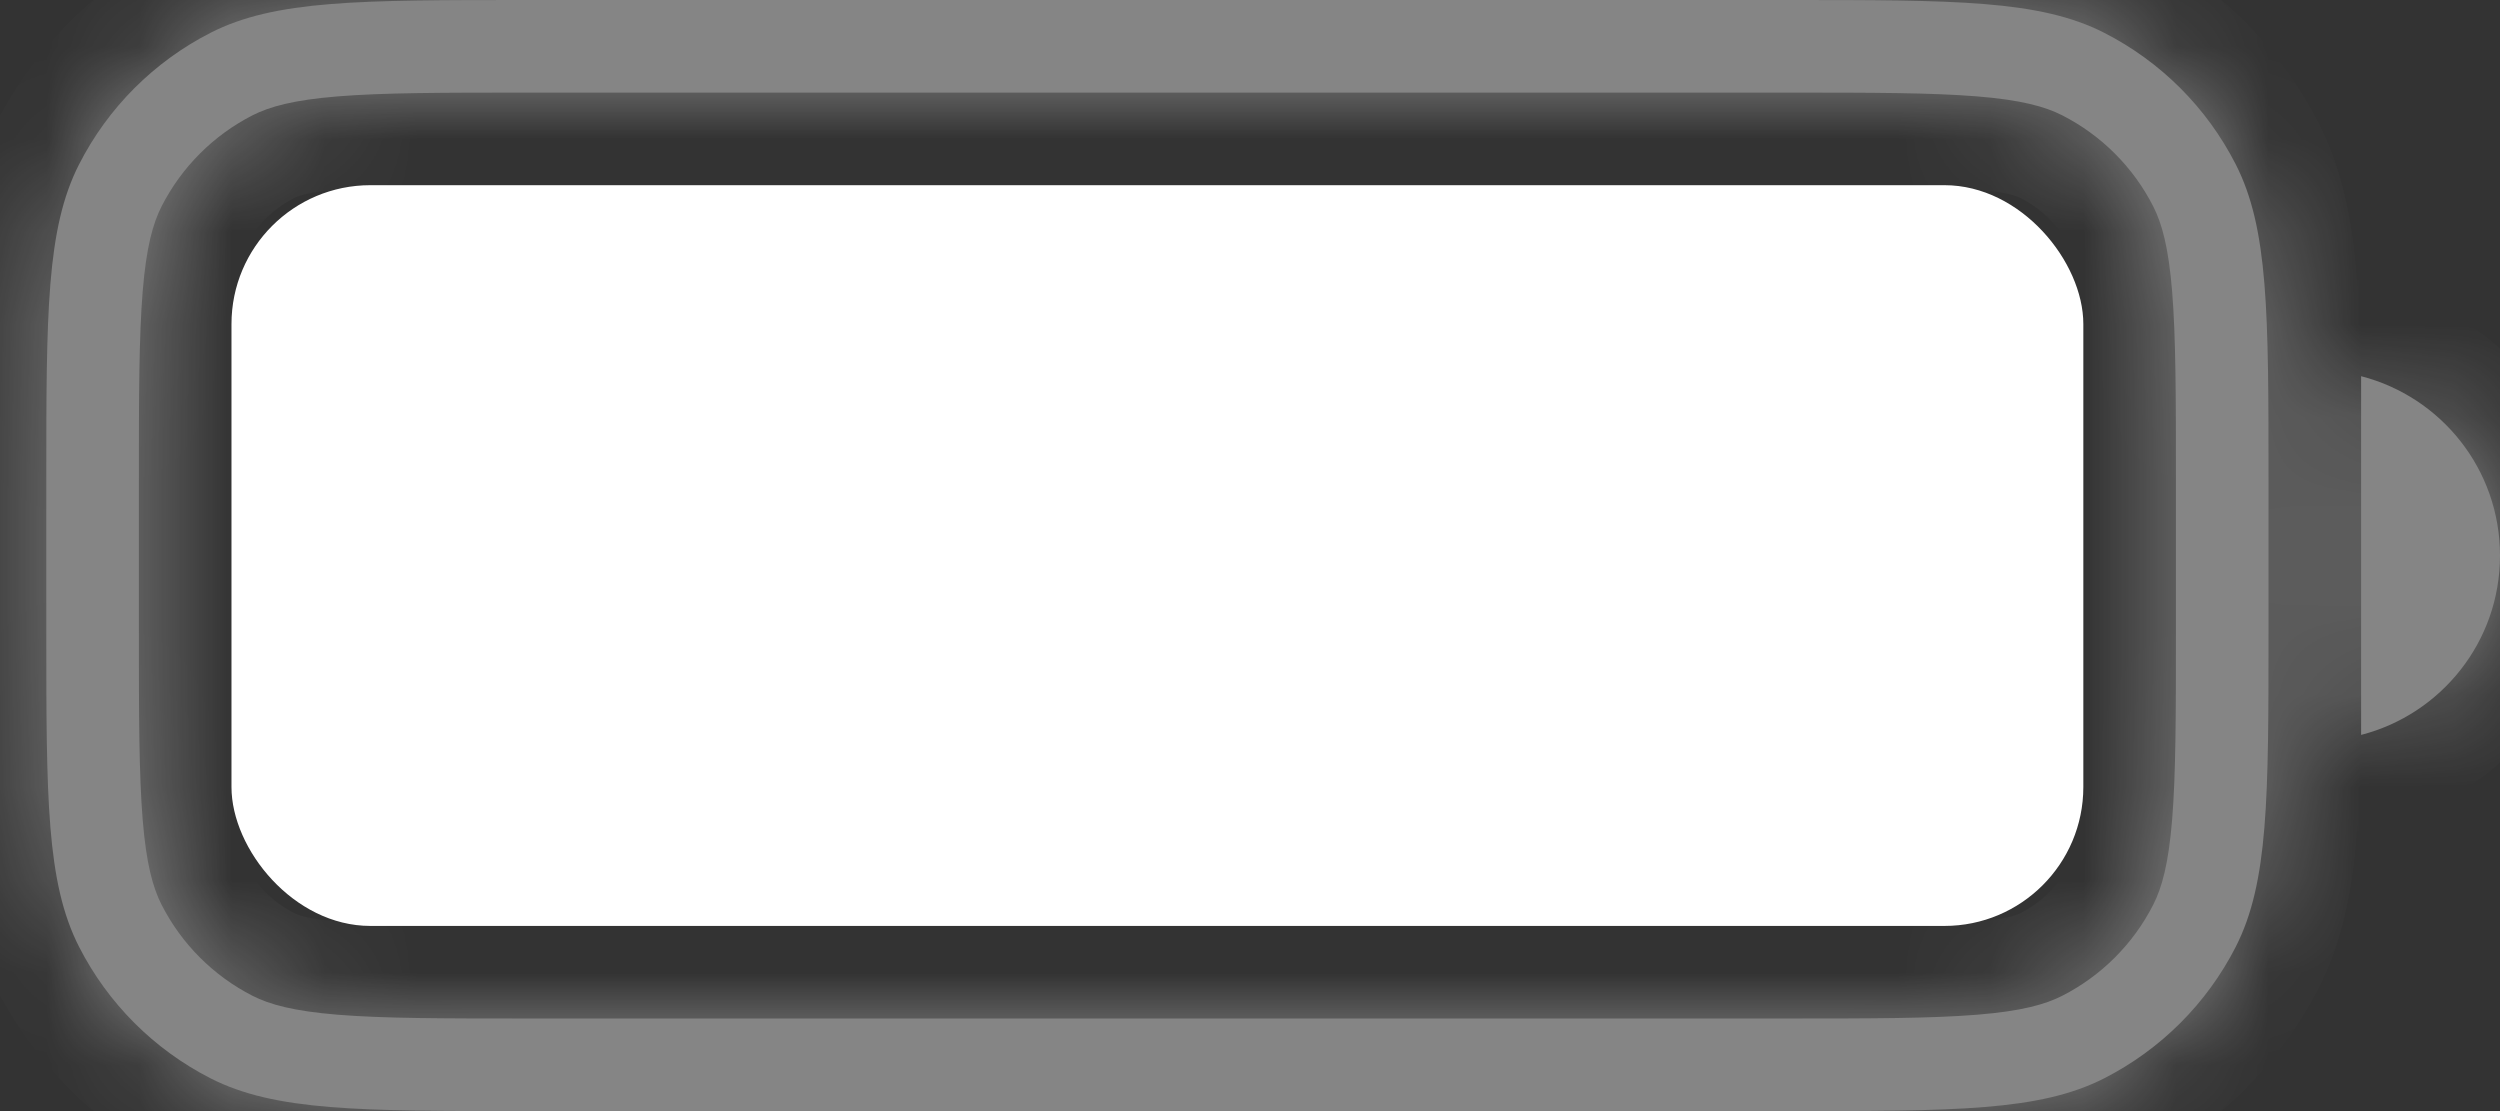 <svg width="27" height="12" viewBox="0 0 27 12" fill="none" xmlns="http://www.w3.org/2000/svg">
<rect x="0" y="0" width="27" height="12" fill="#333333" stroke="none"/>
<g opacity="0.4">
<mask id="path-1-inside-1_2403_5780" fill="white">
<path fill-rule="evenodd" clip-rule="evenodd" d="M5.7 1H19.3C20.227 1 20.861 1.001 21.353 1.041C21.833 1.08 22.088 1.152 22.271 1.245C22.695 1.461 23.039 1.805 23.255 2.229C23.348 2.412 23.42 2.667 23.459 3.147C23.499 3.639 23.5 4.273 23.5 5.2V6.8C23.5 7.727 23.499 8.361 23.459 8.853C23.42 9.333 23.348 9.588 23.255 9.771C23.039 10.195 22.695 10.539 22.271 10.755C22.088 10.848 21.833 10.92 21.353 10.959C20.861 10.999 20.227 11 19.3 11H5.7C4.773 11 4.138 10.999 3.647 10.959C3.167 10.92 2.912 10.848 2.728 10.755C2.305 10.539 1.961 10.195 1.745 9.771C1.652 9.588 1.58 9.333 1.541 8.853C1.501 8.361 1.5 7.727 1.5 6.8V5.2C1.5 4.273 1.501 3.639 1.541 3.147C1.58 2.667 1.652 2.412 1.745 2.229C1.961 1.805 2.305 1.461 2.728 1.245C2.912 1.152 3.167 1.08 3.647 1.041C4.138 1.001 4.773 1 5.7 1ZM0.5 5.2C0.5 3.38 0.5 2.47 0.854 1.775C1.166 1.163 1.663 0.666 2.274 0.354C2.97 0 3.88 0 5.7 0H19.3C21.12 0 22.03 0 22.725 0.354C23.337 0.666 23.834 1.163 24.146 1.775C24.5 2.47 24.5 3.38 24.5 5.2V6.8C24.5 8.62 24.5 9.53 24.146 10.226C23.834 10.837 23.337 11.334 22.725 11.646C22.03 12 21.12 12 19.3 12H5.7C3.88 12 2.97 12 2.274 11.646C1.663 11.334 1.166 10.837 0.854 10.226C0.5 9.53 0.5 8.62 0.5 6.8V5.2ZM27 6C27 5.068 26.363 4.285 25.5 4.063V7.937C26.363 7.715 27 6.932 27 6Z"/>
</mask>
<path fill-rule="evenodd" clip-rule="evenodd" d="M5.7 1H19.3C20.227 1 20.861 1.001 21.353 1.041C21.833 1.08 22.088 1.152 22.271 1.245C22.695 1.461 23.039 1.805 23.255 2.229C23.348 2.412 23.42 2.667 23.459 3.147C23.499 3.639 23.5 4.273 23.5 5.2V6.8C23.5 7.727 23.499 8.361 23.459 8.853C23.42 9.333 23.348 9.588 23.255 9.771C23.039 10.195 22.695 10.539 22.271 10.755C22.088 10.848 21.833 10.92 21.353 10.959C20.861 10.999 20.227 11 19.3 11H5.7C4.773 11 4.138 10.999 3.647 10.959C3.167 10.92 2.912 10.848 2.728 10.755C2.305 10.539 1.961 10.195 1.745 9.771C1.652 9.588 1.58 9.333 1.541 8.853C1.501 8.361 1.5 7.727 1.5 6.8V5.2C1.5 4.273 1.501 3.639 1.541 3.147C1.58 2.667 1.652 2.412 1.745 2.229C1.961 1.805 2.305 1.461 2.728 1.245C2.912 1.152 3.167 1.08 3.647 1.041C4.138 1.001 4.773 1 5.7 1ZM0.5 5.2C0.5 3.38 0.5 2.47 0.854 1.775C1.166 1.163 1.663 0.666 2.274 0.354C2.97 0 3.88 0 5.7 0H19.3C21.12 0 22.03 0 22.725 0.354C23.337 0.666 23.834 1.163 24.146 1.775C24.5 2.47 24.5 3.38 24.5 5.2V6.8C24.5 8.62 24.5 9.53 24.146 10.226C23.834 10.837 23.337 11.334 22.725 11.646C22.03 12 21.12 12 19.3 12H5.7C3.88 12 2.97 12 2.274 11.646C1.663 11.334 1.166 10.837 0.854 10.226C0.5 9.53 0.5 8.62 0.5 6.8V5.2ZM27 6C27 5.068 26.363 4.285 25.5 4.063V7.937C26.363 7.715 27 6.932 27 6Z" fill="white"/>
<path d="M21.353 1.041L21.272 2.038L21.353 1.041ZM22.271 1.245L21.817 2.136L21.817 2.136L22.271 1.245ZM23.255 2.229L24.146 1.775L24.146 1.775L23.255 2.229ZM23.459 3.147L22.462 3.228V3.228L23.459 3.147ZM23.459 8.853L22.462 8.772V8.772L23.459 8.853ZM23.255 9.771L24.146 10.226L24.146 10.226L23.255 9.771ZM22.271 10.755L21.817 9.864L21.817 9.864L22.271 10.755ZM21.353 10.959L21.434 11.956L21.353 10.959ZM3.647 10.959L3.565 11.956L3.565 11.956L3.647 10.959ZM2.728 10.755L3.182 9.864L3.182 9.864L2.728 10.755ZM1.745 9.771L0.854 10.226L0.854 10.226L1.745 9.771ZM1.541 8.853L2.538 8.772V8.772L1.541 8.853ZM1.541 3.147L2.538 3.228L1.541 3.147ZM1.745 2.229L2.636 2.683L2.636 2.683L1.745 2.229ZM2.728 1.245L3.182 2.136L3.182 2.136L2.728 1.245ZM3.647 1.041L3.728 2.038H3.728L3.647 1.041ZM0.854 1.775L1.745 2.229L0.854 1.775ZM2.274 0.354L2.728 1.245L2.274 0.354ZM22.725 0.354L23.179 -0.537V-0.537L22.725 0.354ZM24.146 1.775L23.255 2.229V2.229L24.146 1.775ZM24.146 10.226L23.255 9.771L24.146 10.226ZM22.725 11.646L22.271 10.755L22.725 11.646ZM2.274 11.646L2.728 10.755H2.728L2.274 11.646ZM0.854 10.226L-0.037 10.68L-0.037 10.68L0.854 10.226ZM25.5 4.063L25.749 3.095L24.5 2.773V4.063H25.5ZM25.5 7.937H24.5V9.227L25.749 8.905L25.5 7.937ZM19.3 0H5.7V2H19.3V0ZM21.434 0.044C20.892 -7.92929e-06 20.21 0 19.3 0V2C20.243 2 20.83 2.002 21.272 2.038L21.434 0.044ZM22.725 0.354C22.378 0.177 21.976 0.089 21.434 0.044L21.272 2.038C21.69 2.072 21.799 2.127 21.817 2.136L22.725 0.354ZM24.146 1.775C23.834 1.163 23.337 0.666 22.725 0.354L21.817 2.136C22.053 2.256 22.244 2.447 22.364 2.683L24.146 1.775ZM24.456 3.065C24.411 2.524 24.323 2.122 24.146 1.775L22.364 2.683C22.373 2.701 22.428 2.81 22.462 3.228L24.456 3.065ZM24.5 5.2C24.5 4.29 24.5 3.607 24.456 3.065L22.462 3.228C22.498 3.67 22.5 4.256 22.5 5.2H24.5ZM24.5 6.8V5.2H22.5V6.8H24.5ZM24.456 8.935C24.5 8.393 24.5 7.71 24.5 6.8H22.5C22.5 7.744 22.498 8.33 22.462 8.772L24.456 8.935ZM24.146 10.226C24.323 9.878 24.411 9.476 24.456 8.935L22.462 8.772C22.428 9.19 22.373 9.299 22.364 9.317L24.146 10.226ZM22.725 11.646C23.337 11.334 23.834 10.837 24.146 10.226L22.364 9.317C22.244 9.553 22.053 9.744 21.817 9.864L22.725 11.646ZM21.434 11.956C21.976 11.912 22.378 11.823 22.725 11.646L21.817 9.864C21.799 9.873 21.69 9.928 21.272 9.962L21.434 11.956ZM19.3 12C20.21 12 20.892 12 21.434 11.956L21.272 9.962C20.83 9.998 20.243 10 19.3 10V12ZM5.7 12H19.3V10H5.7V12ZM3.565 11.956C4.107 12 4.79 12 5.7 12V10C4.756 10 4.17 9.998 3.728 9.962L3.565 11.956ZM2.274 11.646C2.622 11.823 3.024 11.912 3.565 11.956L3.728 9.962C3.309 9.928 3.201 9.873 3.182 9.864L2.274 11.646ZM0.854 10.226C1.166 10.837 1.663 11.334 2.274 11.646L3.182 9.864C2.947 9.744 2.756 9.553 2.636 9.317L0.854 10.226ZM0.544 8.935C0.588 9.476 0.677 9.878 0.854 10.226L2.636 9.317C2.627 9.299 2.572 9.19 2.538 8.772L0.544 8.935ZM0.5 6.8C0.5 7.71 0.5 8.393 0.544 8.935L2.538 8.772C2.501 8.33 2.5 7.744 2.5 6.8H0.5ZM0.5 5.2V6.8H2.5V5.2H0.5ZM0.544 3.065C0.5 3.607 0.5 4.29 0.5 5.2H2.5C2.5 4.256 2.501 3.67 2.538 3.228L0.544 3.065ZM0.854 1.775C0.677 2.122 0.588 2.524 0.544 3.065L2.538 3.228C2.572 2.81 2.627 2.701 2.636 2.683L0.854 1.775ZM2.274 0.354C1.663 0.666 1.166 1.163 0.854 1.775L2.636 2.683C2.756 2.447 2.947 2.256 3.182 2.136L2.274 0.354ZM3.565 0.044C3.024 0.089 2.622 0.177 2.274 0.354L3.182 2.136C3.201 2.127 3.309 2.072 3.728 2.038L3.565 0.044ZM5.7 0C4.79 0 4.107 -7.92941e-06 3.565 0.044L3.728 2.038C4.17 2.002 4.756 2 5.7 2V0ZM-0.037 1.321C-0.298 1.833 -0.403 2.38 -0.453 2.984C-0.501 3.576 -0.5 4.306 -0.5 5.2H1.5C1.5 4.273 1.501 3.639 1.541 3.147C1.58 2.667 1.652 2.412 1.745 2.229L-0.037 1.321ZM1.82 -0.537C1.021 -0.129 0.371 0.521 -0.037 1.321L1.745 2.229C1.961 1.805 2.305 1.461 2.728 1.245L1.82 -0.537ZM5.7 -1C4.806 -1 4.076 -1.001 3.484 -0.952C2.88 -0.903 2.332 -0.798 1.82 -0.537L2.728 1.245C2.912 1.152 3.167 1.08 3.647 1.041C4.138 1.001 4.773 1 5.7 1V-1ZM19.3 -1H5.7V1H19.3V-1ZM23.179 -0.537C22.667 -0.798 22.12 -0.903 21.516 -0.952C20.924 -1.001 20.194 -1 19.3 -1V1C20.227 1 20.861 1.001 21.353 1.041C21.833 1.08 22.088 1.152 22.271 1.245L23.179 -0.537ZM25.037 1.321C24.629 0.521 23.979 -0.129 23.179 -0.537L22.271 1.245C22.695 1.461 23.039 1.805 23.255 2.229L25.037 1.321ZM25.5 5.2C25.5 4.306 25.501 3.576 25.452 2.984C25.403 2.38 25.298 1.833 25.037 1.321L23.255 2.229C23.348 2.412 23.42 2.667 23.459 3.147C23.499 3.639 23.5 4.273 23.5 5.2H25.5ZM25.5 6.8V5.2H23.5V6.8H25.5ZM25.037 10.68C25.298 10.167 25.403 9.62 25.452 9.016C25.501 8.424 25.5 7.694 25.5 6.8H23.5C23.5 7.727 23.499 8.361 23.459 8.853C23.42 9.333 23.348 9.588 23.255 9.771L25.037 10.68ZM23.179 12.537C23.979 12.129 24.629 11.479 25.037 10.68L23.255 9.771C23.039 10.195 22.695 10.539 22.271 10.755L23.179 12.537ZM19.3 13C20.194 13 20.924 13.001 21.516 12.952C22.12 12.903 22.667 12.798 23.179 12.537L22.271 10.755C22.088 10.848 21.833 10.92 21.353 10.959C20.861 10.999 20.227 11 19.3 11V13ZM5.7 13H19.3V11H5.7V13ZM1.82 12.537C2.332 12.798 2.88 12.903 3.484 12.952C4.076 13.001 4.806 13 5.7 13V11C4.773 11 4.138 10.999 3.647 10.959C3.167 10.92 2.912 10.848 2.728 10.755L1.82 12.537ZM-0.037 10.68C0.371 11.479 1.021 12.129 1.82 12.537L2.728 10.755C2.305 10.539 1.961 10.195 1.745 9.771L-0.037 10.68ZM-0.5 6.8C-0.5 7.694 -0.501 8.424 -0.453 9.016C-0.403 9.62 -0.298 10.167 -0.037 10.68L1.745 9.771C1.652 9.588 1.58 9.333 1.541 8.853C1.501 8.361 1.5 7.727 1.5 6.8H-0.5ZM-0.5 5.2V6.8H1.5V5.2H-0.5ZM25.251 5.031C25.682 5.143 26 5.535 26 6H28C28 4.601 27.043 3.428 25.749 3.095L25.251 5.031ZM26.5 7.937V4.063H24.5V7.937H26.5ZM26 6C26 6.465 25.682 6.857 25.251 6.969L25.749 8.905C27.043 8.572 28 7.399 28 6H26Z" fill="white" mask="url(#path-1-inside-1_2403_5780)"/>
</g>
<rect x="2.5" y="2" width="20" height="8" rx="1.5" fill="white"/>
</svg>

